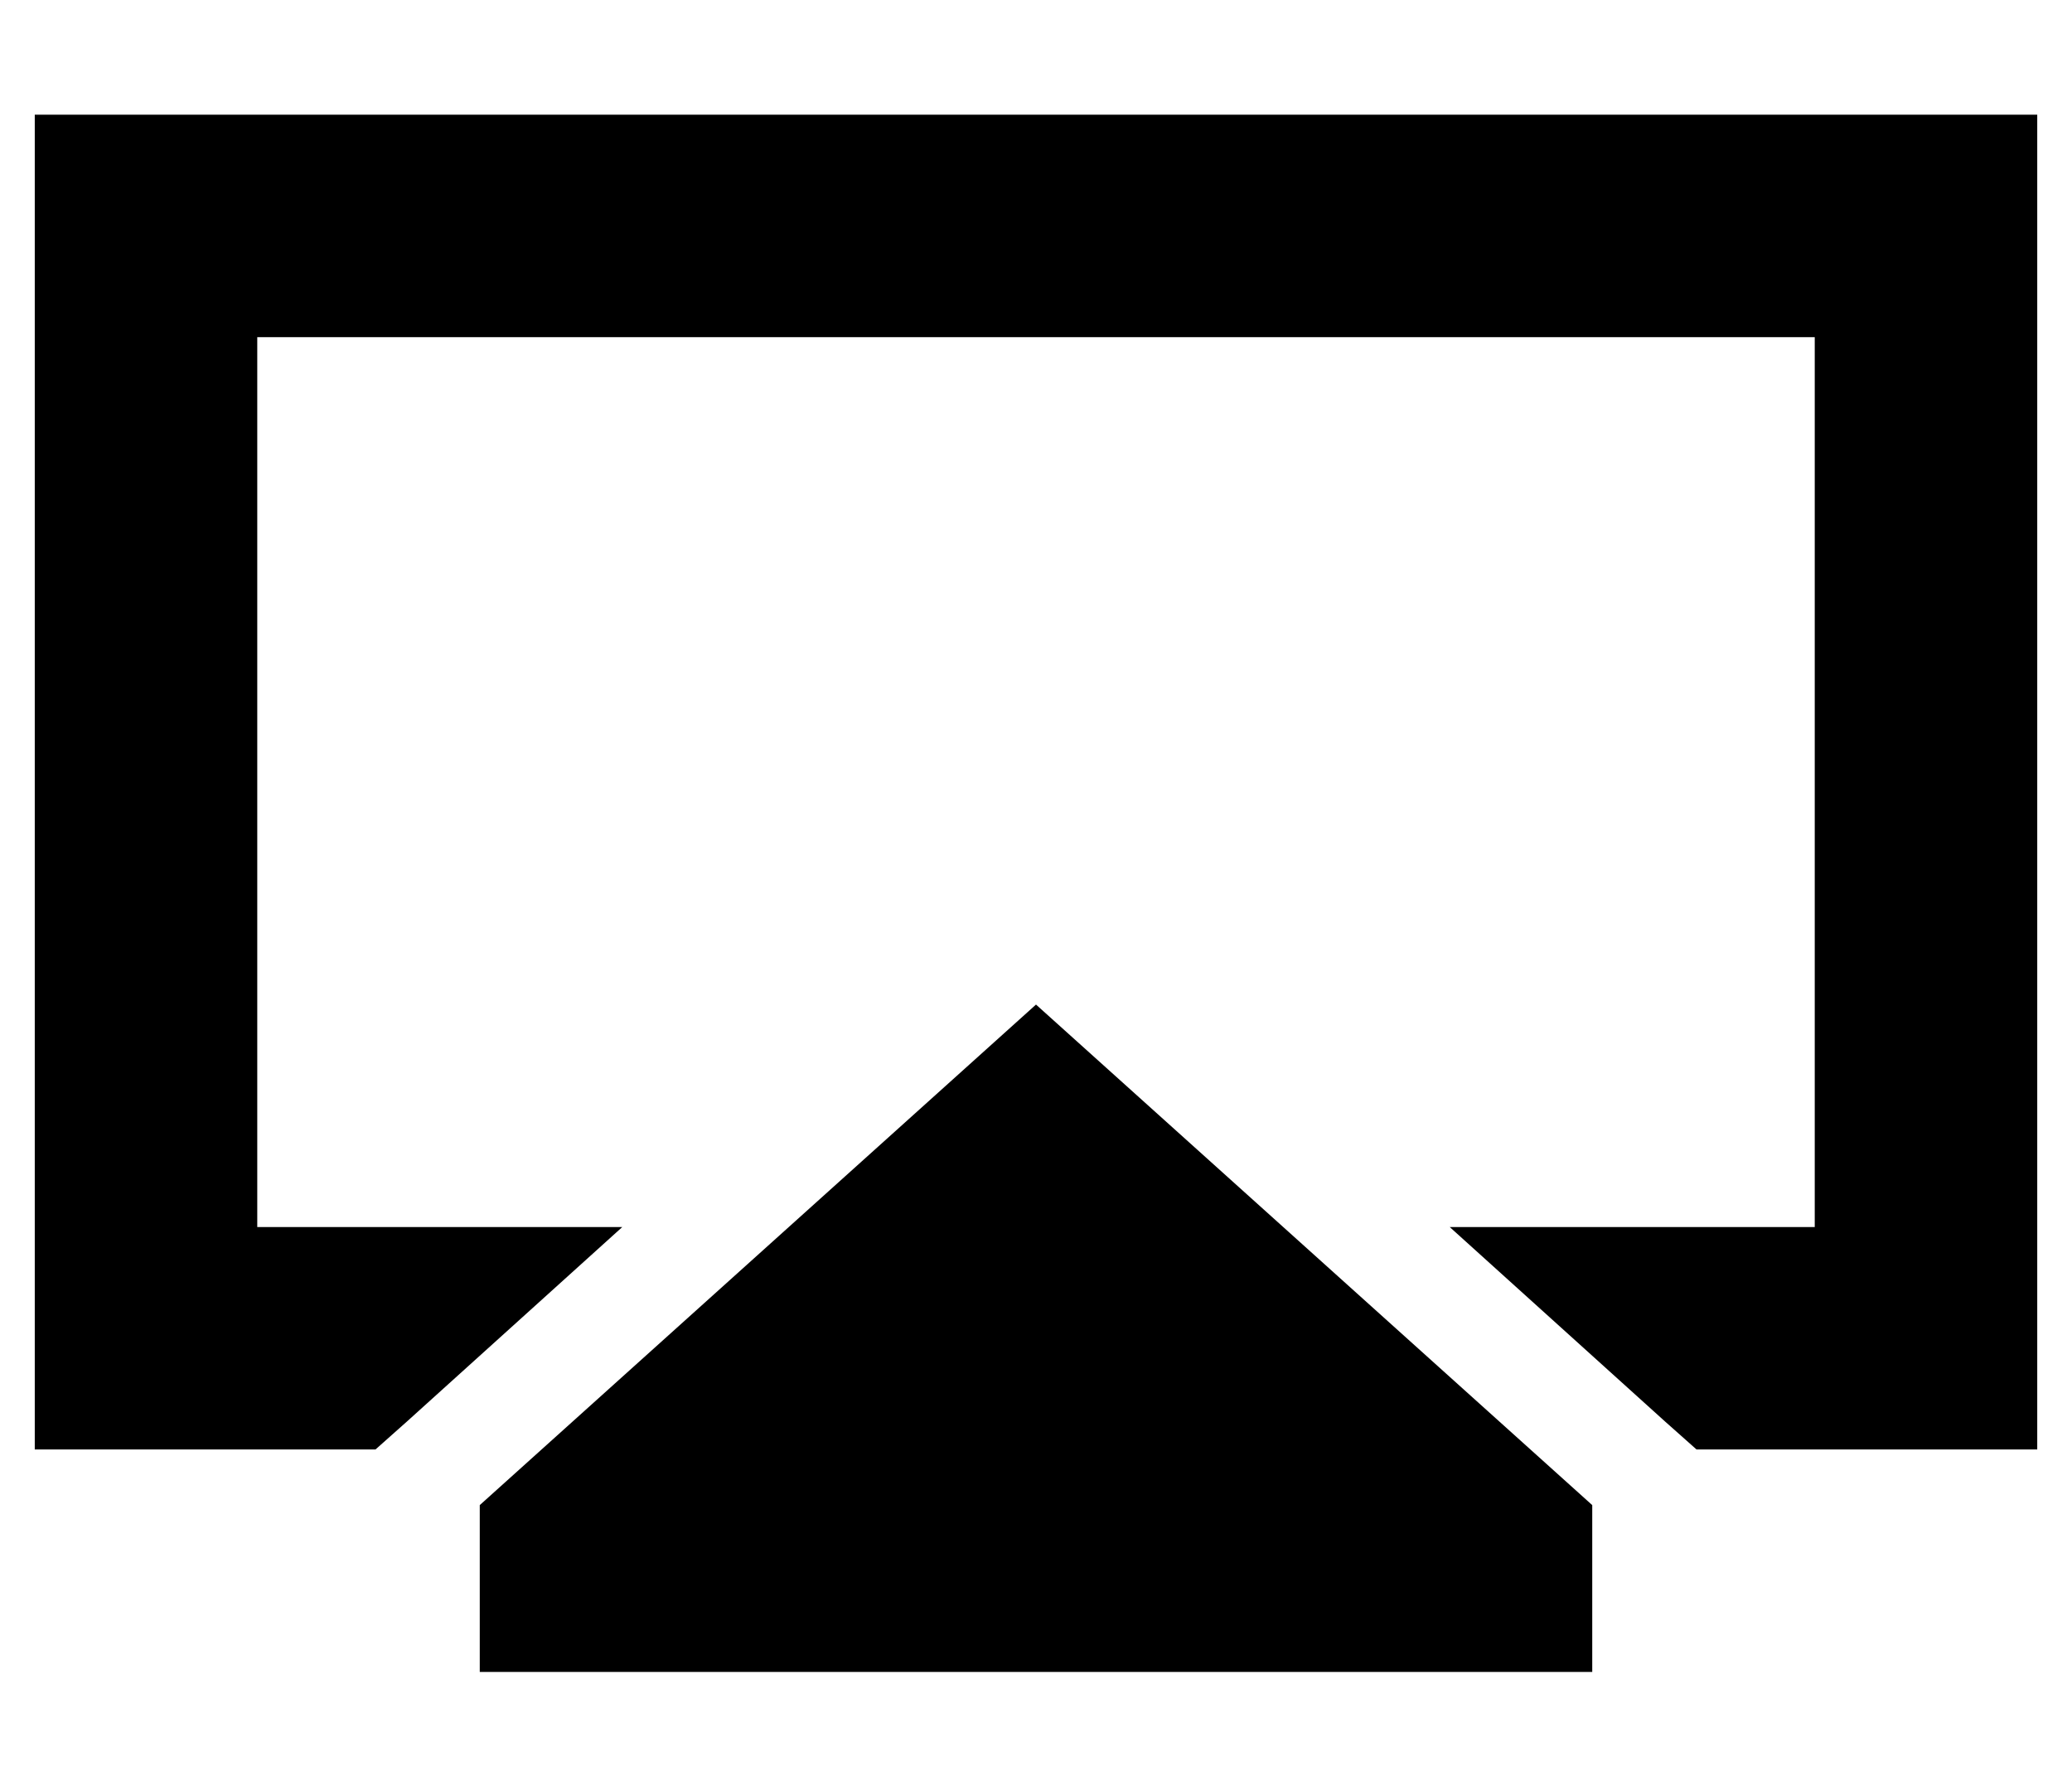<?xml version="1.0" standalone="no"?>
<!DOCTYPE svg PUBLIC "-//W3C//DTD SVG 1.1//EN" "http://www.w3.org/Graphics/SVG/1.1/DTD/svg11.dtd" >
<svg xmlns="http://www.w3.org/2000/svg" xmlns:xlink="http://www.w3.org/1999/xlink" version="1.1" viewBox="-10 -40 596 512">
   <path fill="currentColor"
d="M512 57h-448h448h-448v256v0h105v0l-62 56v0l-9 8v0h-34h-64v-64v0v-256v0v-64v0h64h512v64v0v256v0v64v0h-64h-34l-9 -8v0l-62 -56v0h105v0v-256v0zM288 249l160 144l-160 -144l160 144v48v0h-320v0v-48v0l160 -144v0z" />
</svg>
